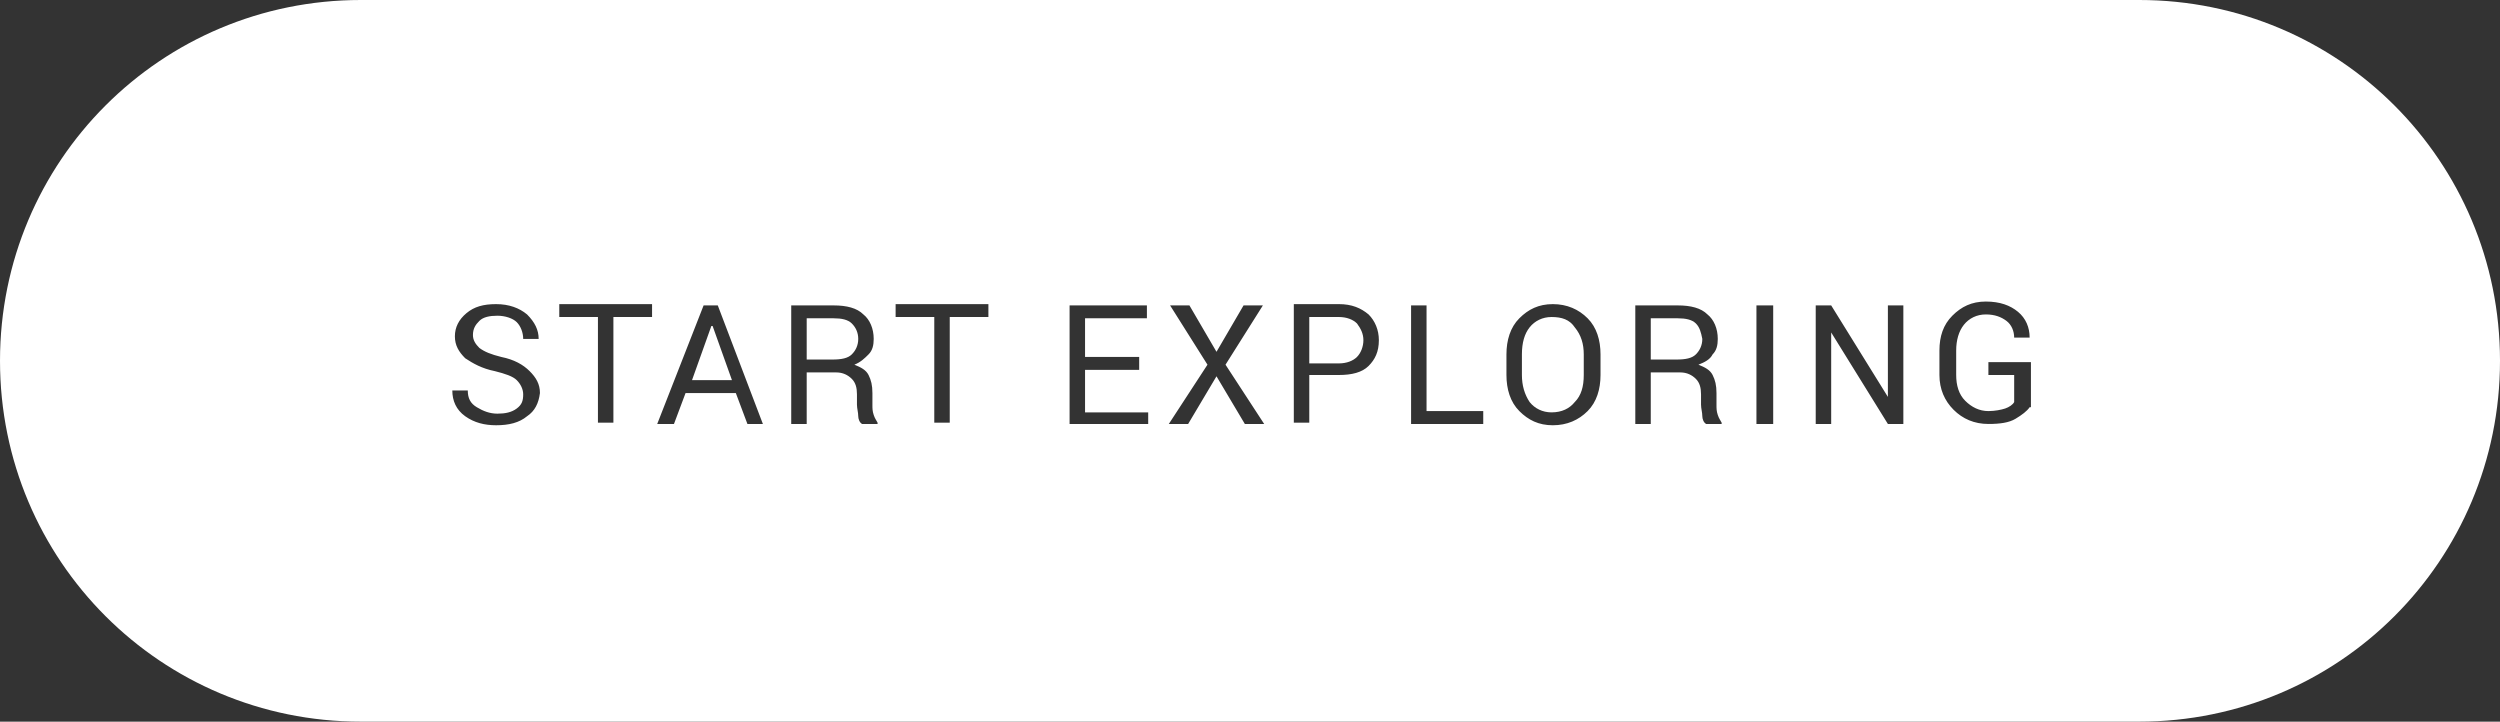 <?xml version="1.0" encoding="utf-8"?>
<!-- Generator: Adobe Illustrator 21.1.0, SVG Export Plug-In . SVG Version: 6.00 Build 0)  -->
<svg version="1.1" id="Layer_1" xmlns="http://www.w3.org/2000/svg" xmlns:xlink="http://www.w3.org/1999/xlink" x="0px" y="0px"
	 viewBox="0 0 194 56" style="enable-background:new 0 0 194 56;" xml:space="preserve">
<rect x="0" y="0" width="194" height="56" fill="#333333" stroke="none"/>
<style type="text/css">
	.st0{fill:#FFFFFF;}
</style>
<g>
	<path class="st0" d="M131.6,25.1c-0.3-0.3-0.8-0.4-1.4-0.4h-2.1v3.2h2c0.7,0,1.2-0.1,1.5-0.4c0.3-0.3,0.5-0.7,0.5-1.2
		C132,25.8,131.9,25.4,131.6,25.1z"/>
	<path class="st0" d="M120.4,24.6c-0.7,0-1.3,0.3-1.7,0.8c-0.4,0.5-0.6,1.2-0.6,2.1v1.6c0,0.8,0.2,1.5,0.6,2.1
		c0.4,0.5,1,0.8,1.7,0.8c0.8,0,1.4-0.3,1.8-0.8c0.5-0.5,0.7-1.2,0.7-2.1v-1.6c0-0.8-0.2-1.5-0.7-2.1
		C121.8,24.8,121.2,24.6,120.4,24.6z"/>
	<path class="st0" d="M66.1,25.1c-0.3-0.3-0.8-0.4-1.4-0.4h-2.1v3.2h2c0.7,0,1.2-0.1,1.5-0.4c0.3-0.3,0.5-0.7,0.5-1.2
		C66.6,25.8,66.4,25.4,66.1,25.1z"/>
	<polygon class="st0" points="55.2,25.3 53.7,29.5 56.8,29.5 55.3,25.3 	"/>
	<path class="st0" d="M103.9,24.6h-2.3v3.6h2.3c0.6,0,1.1-0.2,1.4-0.5s0.5-0.8,0.5-1.3s-0.2-0.9-0.5-1.3
		C105,24.8,104.5,24.6,103.9,24.6z"/>
	<path class="st0" d="M166,0H28C12.5,0,0,12.5,0,28c0,15.5,12.5,28,28,28h138c15.5,0,28-12.5,28-28C194,12.5,181.5,0,166,0z
		 M40.9,32.3c-0.6,0.5-1.4,0.7-2.4,0.7c-0.9,0-1.7-0.2-2.4-0.7c-0.7-0.5-1-1.2-1-2l0,0h1.2c0,0.6,0.2,1,0.7,1.3s1,0.5,1.6,0.5
		c0.6,0,1.1-0.1,1.5-0.4c0.4-0.3,0.5-0.6,0.5-1.1c0-0.4-0.2-0.8-0.5-1.1c-0.3-0.3-0.9-0.5-1.7-0.7c-1-0.2-1.7-0.6-2.3-1
		c-0.5-0.5-0.8-1-0.8-1.7c0-0.7,0.3-1.3,0.9-1.8c0.6-0.5,1.3-0.7,2.3-0.7c1,0,1.8,0.3,2.4,0.8c0.6,0.6,0.9,1.2,0.9,1.9l0,0h-1.2
		c0-0.5-0.2-1-0.5-1.3s-0.9-0.5-1.5-0.5c-0.6,0-1.1,0.1-1.4,0.4c-0.3,0.3-0.5,0.6-0.5,1.1c0,0.4,0.2,0.7,0.5,1
		c0.4,0.3,0.9,0.5,1.7,0.7c1,0.2,1.7,0.6,2.2,1.1c0.5,0.5,0.8,1,0.8,1.7C41.8,31.3,41.5,31.9,40.9,32.3z M50.6,24.6h-3v8.2h-1.2
		v-8.2h-3v-1h7.2V24.6z M58,32.9l-0.9-2.4h-3.9l-0.9,2.4h-1.3l3.6-9.2h1.1l3.5,9.2H58z M68.2,32.9h-1.3c-0.2-0.1-0.3-0.4-0.3-0.6
		c0-0.3-0.1-0.6-0.1-0.9v-0.8c0-0.5-0.1-0.9-0.4-1.2c-0.3-0.3-0.7-0.5-1.2-0.5h-2.3v4h-1.2v-9.2h3.3c1,0,1.8,0.2,2.3,0.7
		c0.5,0.4,0.8,1.1,0.8,1.9c0,0.5-0.1,0.9-0.4,1.2s-0.6,0.6-1.1,0.8c0.5,0.2,0.9,0.4,1.1,0.8c0.2,0.4,0.3,0.8,0.3,1.4v0.9
		c0,0.3,0,0.5,0.1,0.8s0.2,0.4,0.3,0.6V32.9z M76.7,24.6h-3v8.2h-1.2v-8.2h-3v-1h7.2V24.6z M89.1,32.9H83v-9.2h6v1h-4.8v3h4.2v1
		h-4.2v3.3h4.9V32.9z M96.6,32.9l-2.2-3.7l-2.2,3.7h-1.5l3-4.6l-2.9-4.6h1.5l2.1,3.6l2.1-3.6H98l-2.9,4.6l3,4.6H96.6z M106.2,28.4
		c-0.5,0.5-1.3,0.7-2.3,0.7h-2.3v3.7h-1.2v-9.2h3.5c1,0,1.7,0.3,2.3,0.8c0.5,0.5,0.8,1.2,0.8,2C107,27.3,106.7,27.9,106.2,28.4z
		 M115.1,32.9h-5.6v-9.2h1.2v8.2h4.4V32.9z M124.2,29.1c0,1.1-0.3,2.1-1,2.8c-0.7,0.7-1.6,1.1-2.7,1.1c-1.1,0-1.9-0.4-2.6-1.1
		c-0.7-0.7-1-1.7-1-2.8v-1.6c0-1.1,0.3-2.1,1-2.8c0.7-0.7,1.5-1.1,2.6-1.1c1.1,0,2,0.4,2.7,1.1s1,1.7,1,2.8V29.1z M133.7,32.9h-1.3
		c-0.2-0.1-0.3-0.4-0.3-0.6c0-0.3-0.1-0.6-0.1-0.9v-0.8c0-0.5-0.1-0.9-0.4-1.2c-0.3-0.3-0.7-0.5-1.2-0.5h-2.3v4h-1.2v-9.2h3.3
		c1,0,1.8,0.2,2.3,0.7c0.5,0.4,0.8,1.1,0.8,1.9c0,0.5-0.1,0.9-0.4,1.2c-0.2,0.4-0.6,0.6-1.1,0.8c0.5,0.2,0.9,0.4,1.1,0.8
		c0.2,0.4,0.3,0.8,0.3,1.4v0.9c0,0.3,0,0.5,0.1,0.8s0.2,0.4,0.3,0.6V32.9z M137.6,32.9h-1.3v-9.2h1.3V32.9z M147.7,32.9h-1.2
		l-4.4-7.1l0,0v7.1h-1.2v-9.2h1.2l4.4,7.1l0,0v-7.1h1.2V32.9z M157.5,31.6c-0.2,0.3-0.6,0.6-1.1,0.9s-1.2,0.4-2.1,0.4
		c-1.1,0-2-0.4-2.7-1.1c-0.7-0.7-1.1-1.6-1.1-2.7v-1.9c0-1.1,0.3-2,1-2.7c0.7-0.7,1.5-1.1,2.6-1.1c1.1,0,1.9,0.3,2.5,0.8
		c0.6,0.5,0.9,1.2,0.9,2l0,0h-1.2c0-0.5-0.2-1-0.6-1.3c-0.4-0.3-0.9-0.5-1.6-0.5c-0.7,0-1.3,0.3-1.7,0.8c-0.4,0.5-0.6,1.2-0.6,2v1.9
		c0,0.8,0.2,1.5,0.7,2s1.1,0.8,1.8,0.8c0.5,0,1-0.1,1.3-0.2c0.3-0.1,0.6-0.3,0.7-0.5v-2.1h-2v-1h3.3V31.6z"/>
</g>
</svg>
